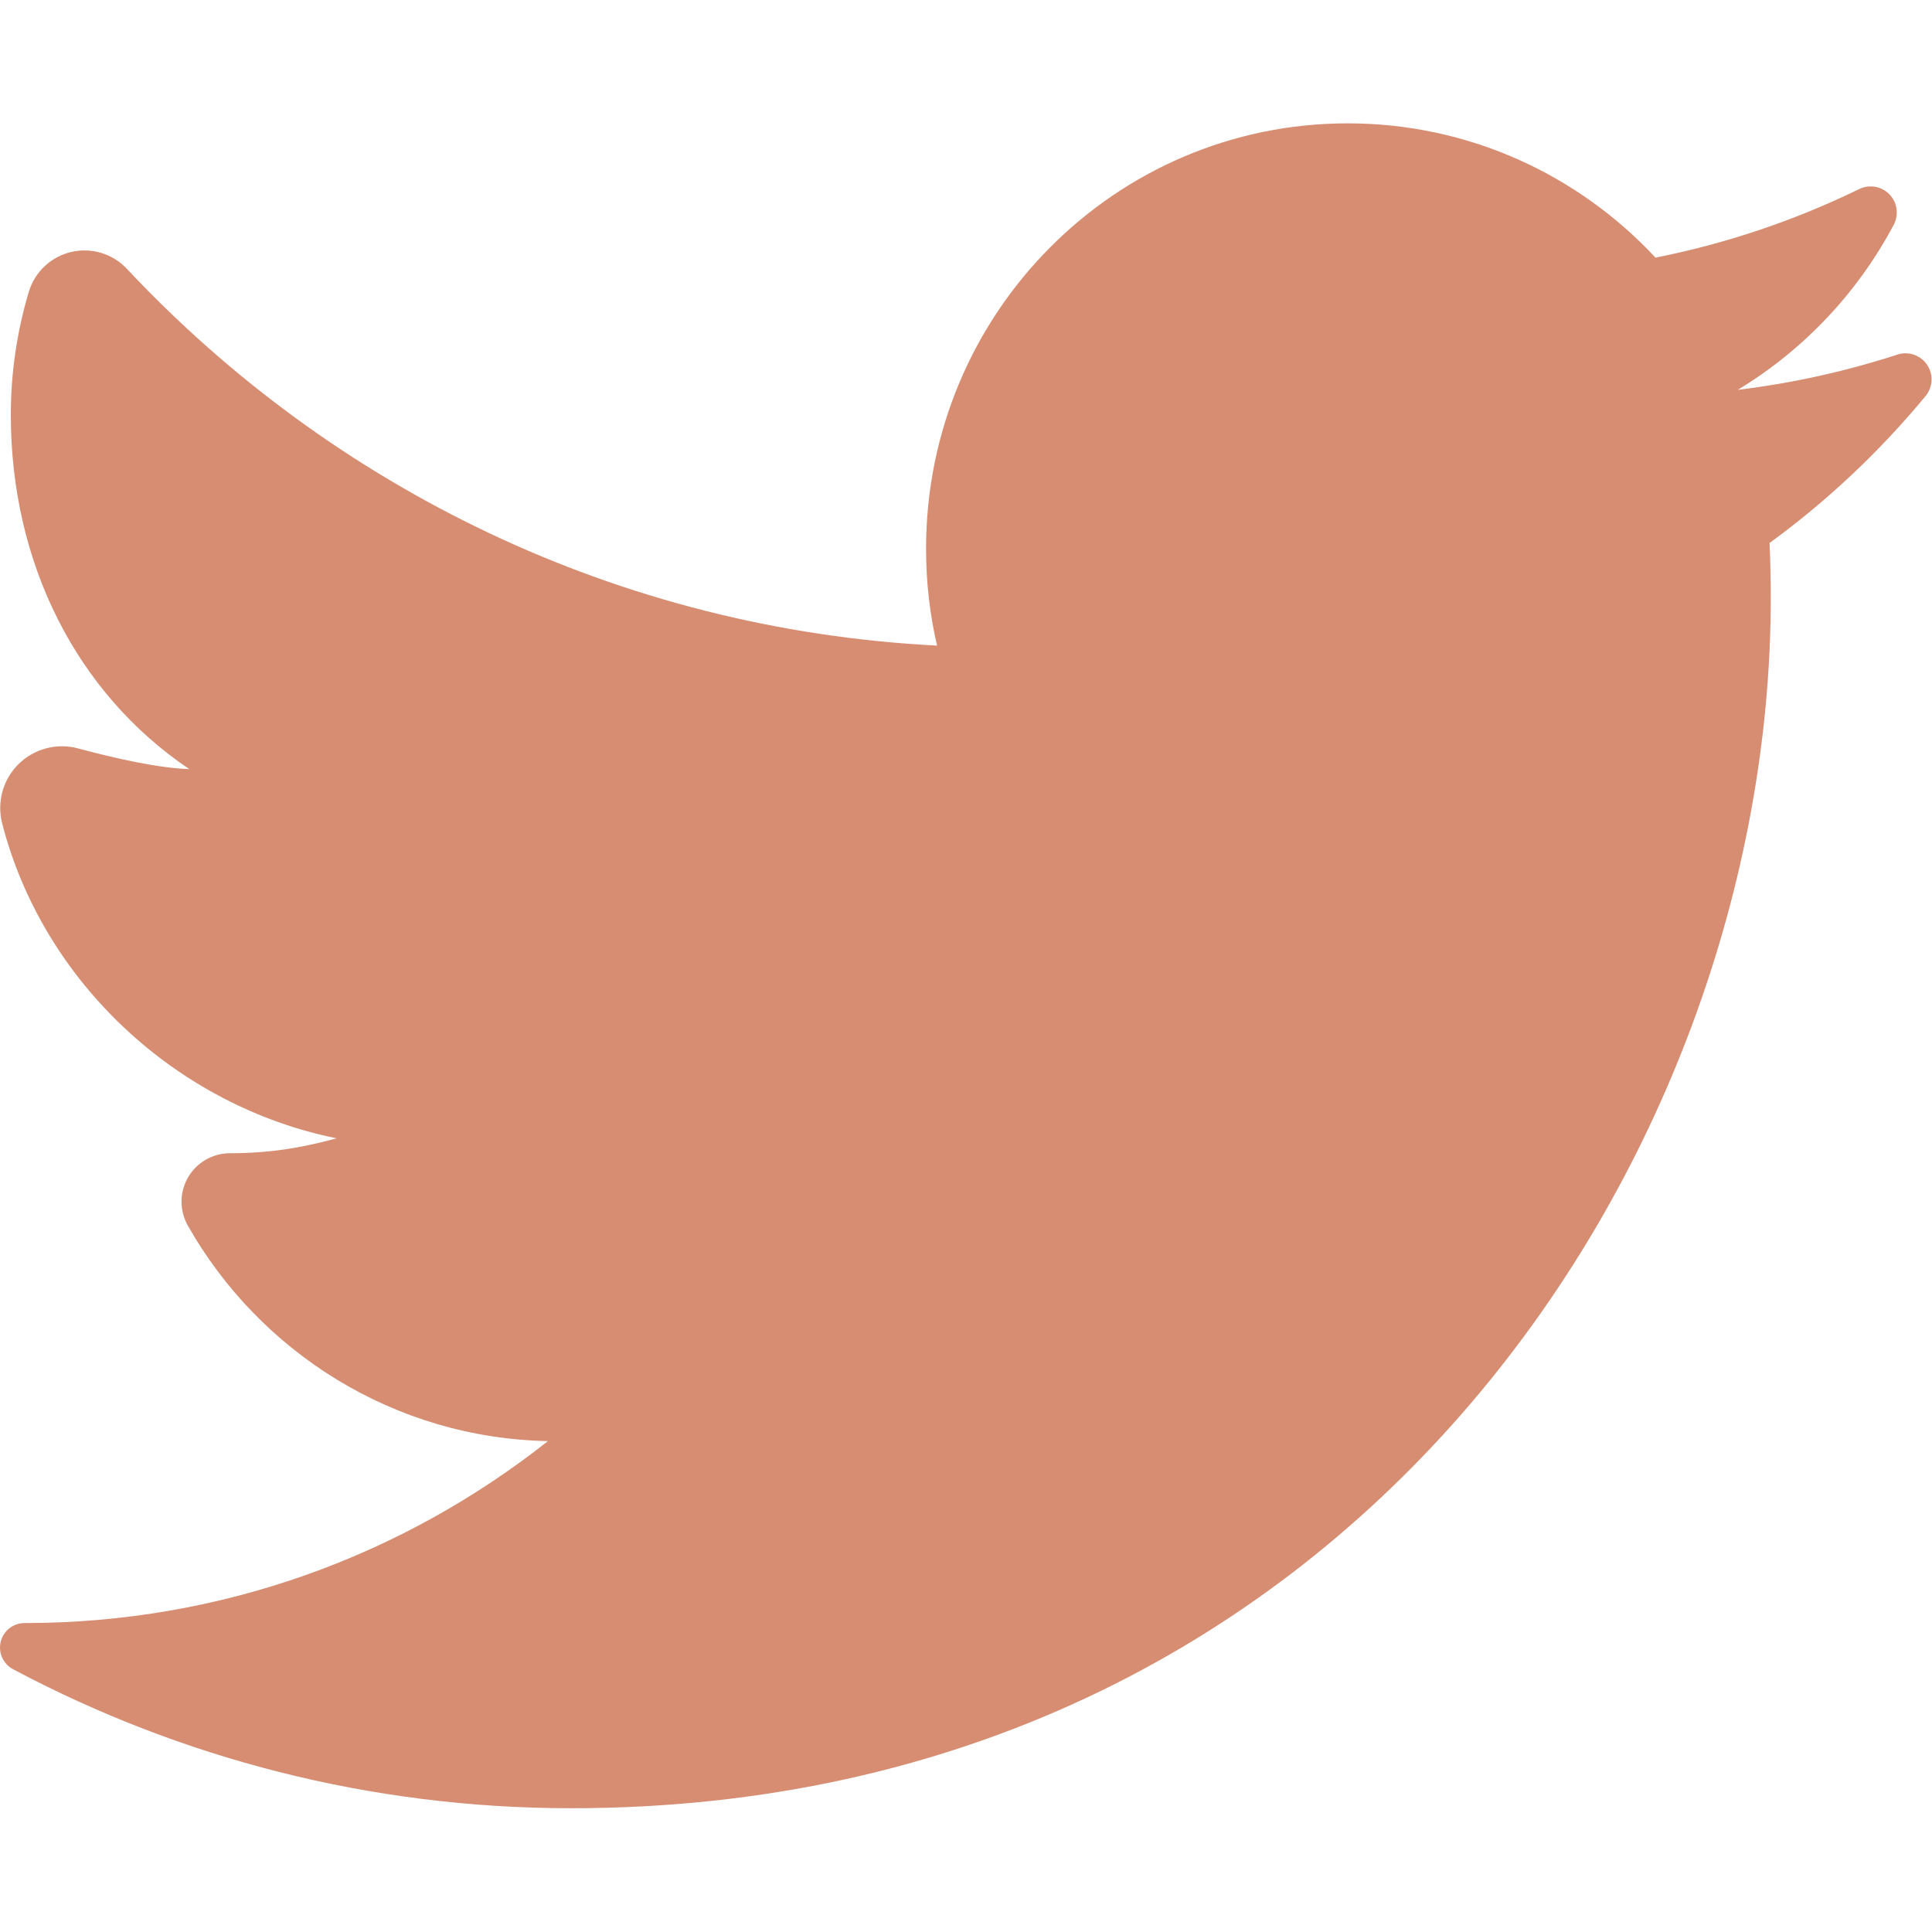 <?xml version="1.0" encoding="UTF-8" standalone="no"?><!DOCTYPE svg PUBLIC "-//W3C//DTD SVG 1.1//EN" "http://www.w3.org/Graphics/SVG/1.1/DTD/svg11.dtd"><svg width="100%" height="100%" viewBox="0 0 7825 7825" version="1.1" xmlns="http://www.w3.org/2000/svg" xmlns:xlink="http://www.w3.org/1999/xlink" xml:space="preserve" style="fill-rule:evenodd;clip-rule:evenodd;stroke-linejoin:round;stroke-miterlimit:2;"><path d="M7799.04,1604.03c29.962,-36.233 32.358,-87.9 5.937,-126.771c-26.441,-38.891 -75.416,-55.712 -120.104,-41.146c-207.483,67.638 -423.525,115.713 -646.458,142.775c265.85,-160.833 485.17,-392.254 631.612,-668.662c21.425,-40.433 14.392,-90.067 -17.412,-122.95c-31.805,-32.9 -81.163,-41.563 -122.309,-21.546c-258.629,125.85 -535.225,220.208 -825.158,277.763c-311.7,-334.725 -755.363,-543.909 -1246.67,-543.909c-942.896,0 -1707.76,771.217 -1707.76,1722.66c-0,134.771 15.154,266.145 44.496,392.516c-1290.83,-65.471 -2448.93,-638.804 -3281.51,-1526.13c-57.554,-61.354 -143.491,-87.292 -225.366,-68.075c-81.892,19.221 -147.396,80.663 -171.579,161.25c-47.38,158.004 -72.934,325.608 -72.934,499.117c0,598.004 264.513,1125.15 722.654,1434.06c-123.695,-3.991 -296.354,-42.325 -450.537,-83.804c-86.008,-23.142 -177.846,1.146 -241.129,63.854c-63.263,62.692 -88.229,154.238 -65.954,240.471c166.041,642.758 706.72,1143.63 1354.3,1274.86c-143.696,39.495 -275.746,60.45 -431.596,60.45l-0.154,-0c-69.829,-0 -134.429,37.1 -169.584,97.429c-35.158,60.35 -35.487,134.742 -1.095,195.521c289.862,512.5 835.416,861.112 1458.64,872.954c-584.512,461.787 -1318.77,736.979 -2118.56,736.979l-1.475,0c-45.592,-0.021 -85.329,31.021 -96.354,75.258c-11.025,44.255 9.529,90.279 49.792,111.684c675.016,358.854 1444.11,563.058 2260.1,563.058c3141.03,0 4859.08,-2625.28 4859.08,-4901.58c0,-74.963 -1.633,-148.696 -4.879,-222.846c234.254,-170.867 446.912,-371.321 631.929,-595.242l0.013,0Z" style="fill:#d78d72;fill-rule:nonzero;"/></svg>